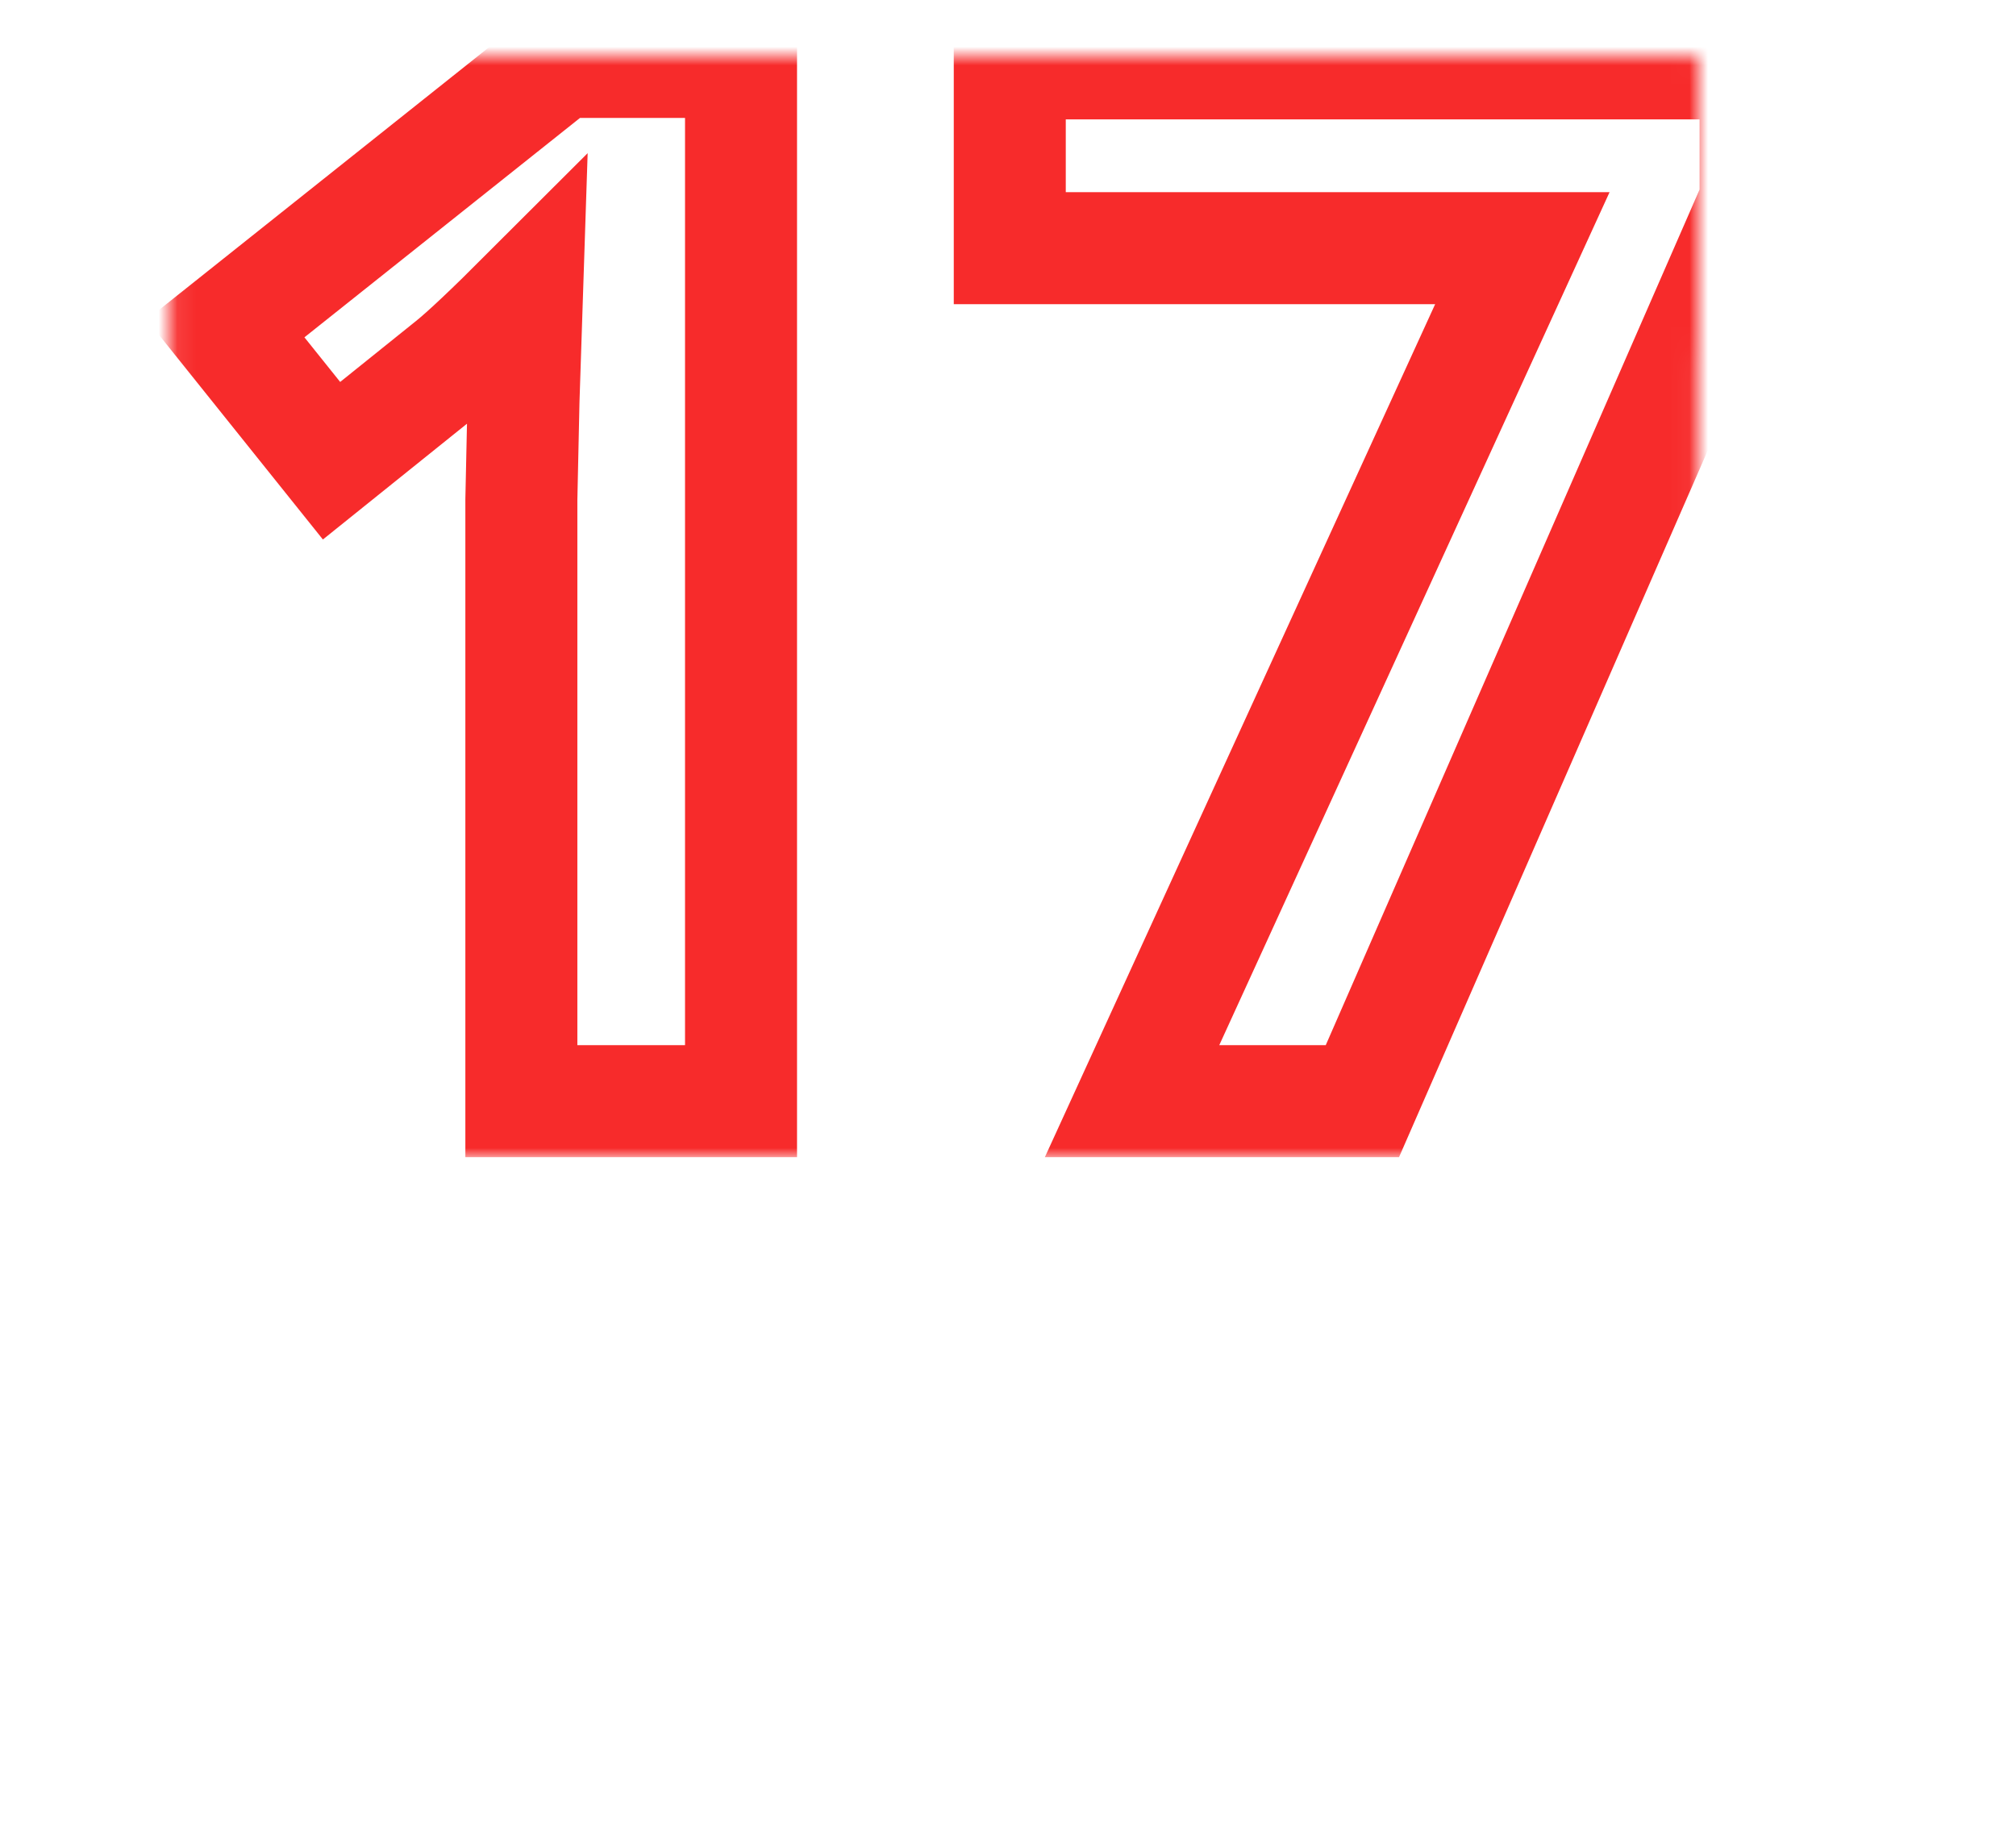 <?xml version="1.0" encoding="UTF-8" standalone="no"?>
<svg width="108px" height="99px" viewBox="0 0 108 99" version="1.1" xmlns="http://www.w3.org/2000/svg" xmlns:xlink="http://www.w3.org/1999/xlink">
    <!-- Generator: Sketch 39.1 (31720) - http://www.bohemiancoding.com/sketch -->
    <title>Images/17000000</title>
    <desc>Created with Sketch.</desc>
    <defs>
        <path d="M14.4,82.006 C14.4,85.497 13.828,88.081 12.685,89.758 C11.541,91.435 9.779,92.273 7.4,92.273 C5.094,92.273 3.356,91.408 2.185,89.676 C1.013,87.944 0.428,85.387 0.428,82.006 C0.428,78.478 0.997,75.879 2.137,74.206 C3.276,72.534 5.031,71.697 7.4,71.697 C9.706,71.697 11.45,72.572 12.63,74.322 C13.81,76.072 14.4,78.633 14.4,82.006 L14.4,82.006 L14.4,82.006 Z M4.625,82.006 C4.625,84.458 4.837,86.215 5.261,87.276 C5.685,88.338 6.398,88.869 7.4,88.869 C8.385,88.869 9.096,88.331 9.533,87.256 C9.971,86.18 10.189,84.43 10.189,82.006 C10.189,79.554 9.968,77.793 9.526,76.722 C9.084,75.651 8.376,75.115 7.4,75.115 C6.407,75.115 5.696,75.651 5.268,76.722 C4.839,77.793 4.625,79.554 4.625,82.006 L4.625,82.006 L4.625,82.006 Z M30.383,82.006 C30.383,85.497 29.811,88.081 28.667,89.758 C27.523,91.435 25.762,92.273 23.383,92.273 C21.077,92.273 19.338,91.408 18.167,89.676 C16.996,87.944 16.41,85.387 16.41,82.006 C16.41,78.478 16.98,75.879 18.119,74.206 C19.258,72.534 21.013,71.697 23.383,71.697 C25.689,71.697 27.432,72.572 28.612,74.322 C29.793,76.072 30.383,78.633 30.383,82.006 L30.383,82.006 L30.383,82.006 Z M20.607,82.006 C20.607,84.458 20.819,86.215 21.243,87.276 C21.667,88.338 22.38,88.869 23.383,88.869 C24.367,88.869 25.078,88.331 25.516,87.256 C25.953,86.18 26.172,84.43 26.172,82.006 C26.172,79.554 25.951,77.793 25.509,76.722 C25.067,75.651 24.358,75.115 23.383,75.115 C22.389,75.115 21.678,75.651 21.25,76.722 C20.822,77.793 20.607,79.554 20.607,82.006 L20.607,82.006 L20.607,82.006 Z M46.365,82.006 C46.365,85.497 45.793,88.081 44.649,89.758 C43.506,91.435 41.744,92.273 39.365,92.273 C37.059,92.273 35.321,91.408 34.149,89.676 C32.978,87.944 32.393,85.387 32.393,82.006 C32.393,78.478 32.962,75.879 34.102,74.206 C35.241,72.534 36.995,71.697 39.365,71.697 C41.671,71.697 43.414,72.572 44.595,74.322 C45.775,76.072 46.365,78.633 46.365,82.006 L46.365,82.006 L46.365,82.006 Z M36.59,82.006 C36.59,84.458 36.802,86.215 37.226,87.276 C37.649,88.338 38.363,88.869 39.365,88.869 C40.35,88.869 41.061,88.331 41.498,87.256 C41.936,86.18 42.154,84.43 42.154,82.006 C42.154,79.554 41.933,77.793 41.491,76.722 C41.049,75.651 40.34,75.115 39.365,75.115 C38.372,75.115 37.661,75.651 37.232,76.722 C36.804,77.793 36.59,79.554 36.59,82.006 L36.59,82.006 L36.59,82.006 Z M69.621,82.006 C69.621,85.497 69.049,88.081 67.905,89.758 C66.761,91.435 65,92.273 62.621,92.273 C60.315,92.273 58.577,91.408 57.405,89.676 C56.234,87.944 55.648,85.387 55.648,82.006 C55.648,78.478 56.218,75.879 57.357,74.206 C58.497,72.534 60.251,71.697 62.621,71.697 C64.927,71.697 66.67,72.572 67.851,74.322 C69.031,76.072 69.621,78.633 69.621,82.006 L69.621,82.006 L69.621,82.006 Z M59.846,82.006 C59.846,84.458 60.058,86.215 60.481,87.276 C60.905,88.338 61.618,88.869 62.621,88.869 C63.605,88.869 64.316,88.331 64.754,87.256 C65.191,86.18 65.41,84.43 65.41,82.006 C65.41,79.554 65.189,77.793 64.747,76.722 C64.305,75.651 63.596,75.115 62.621,75.115 C61.628,75.115 60.917,75.651 60.488,76.722 C60.06,77.793 59.846,79.554 59.846,82.006 L59.846,82.006 L59.846,82.006 Z M85.604,82.006 C85.604,85.497 85.032,88.081 83.888,89.758 C82.744,91.435 80.982,92.273 78.604,92.273 C76.298,92.273 74.559,91.408 73.388,89.676 C72.216,87.944 71.631,85.387 71.631,82.006 C71.631,78.478 72.201,75.879 73.34,74.206 C74.479,72.534 76.234,71.697 78.604,71.697 C80.91,71.697 82.653,72.572 83.833,74.322 C85.013,76.072 85.604,78.633 85.604,82.006 L85.604,82.006 L85.604,82.006 Z M75.828,82.006 C75.828,84.458 76.04,86.215 76.464,87.276 C76.888,88.338 77.601,88.869 78.604,88.869 C79.588,88.869 80.299,88.331 80.736,87.256 C81.174,86.18 81.393,84.43 81.393,82.006 C81.393,79.554 81.172,77.793 80.729,76.722 C80.287,75.651 79.579,75.115 78.604,75.115 C77.61,75.115 76.899,75.651 76.471,76.722 C76.042,77.793 75.828,79.554 75.828,82.006 L75.828,82.006 L75.828,82.006 Z M101.586,82.006 C101.586,85.497 101.014,88.081 99.87,89.758 C98.726,91.435 96.965,92.273 94.586,92.273 C92.28,92.273 90.541,91.408 89.37,89.676 C88.199,87.944 87.613,85.387 87.613,82.006 C87.613,78.478 88.183,75.879 89.322,74.206 C90.462,72.534 92.216,71.697 94.586,71.697 C96.892,71.697 98.635,72.572 99.815,74.322 C100.996,76.072 101.586,78.633 101.586,82.006 L101.586,82.006 L101.586,82.006 Z M91.811,82.006 C91.811,84.458 92.022,86.215 92.446,87.276 C92.87,88.338 93.583,88.869 94.586,88.869 C95.57,88.869 96.281,88.331 96.719,87.256 C97.156,86.18 97.375,84.43 97.375,82.006 C97.375,79.554 97.154,77.793 96.712,76.722 C96.27,75.651 95.561,75.115 94.586,75.115 C93.592,75.115 92.882,75.651 92.453,76.722 C92.025,77.793 91.811,79.554 91.811,82.006 L91.811,82.006 L91.811,82.006 Z" id="path-1"></path>
        <mask id="mask-2" maskContentUnits="userSpaceOnUse" maskUnits="objectBoundingBox" x="-3" y="-3" width="107.158" height="26.576">
            <rect x="-2.572" y="68.697" width="107.158" height="26.576" fill="white"></rect>
            <use xlink:href="#path-1" fill="black"></use>
        </mask>
        <path d="M36.698,56 L24.93,56 L24.93,23.779 L25.044,18.485 L25.234,12.696 C23.279,14.651 21.921,15.934 21.159,16.543 L14.761,21.685 L9.086,14.601 L27.024,0.318 L36.698,0.318 L36.698,56 L36.698,56 Z M57.646,56 L78.555,10.297 L51.095,10.297 L51.095,0.395 L91.047,0.395 L91.047,7.783 L69.985,56 L57.646,56 L57.646,56 Z" id="path-3"></path>
        <mask id="mask-4" maskContentUnits="userSpaceOnUse" maskUnits="objectBoundingBox" x="-3" y="-3" width="87.961" height="61.682">
            <rect x="6.086" y="-2.682" width="87.961" height="61.682" fill="white"></rect>
            <use xlink:href="#path-3" fill="black"></use>
        </mask>
    </defs>
    <g id="Main-page" stroke="none" stroke-width="1" fill="none" fill-rule="evenodd">
        <g id="Main-page-3" transform="translate(-306, -2364)" stroke-width="6">
            <g id="Group-3" transform="translate(0, 2012)">
                <g id="Group-5" transform="translate(250, 320)">
                    <g id="Images/17000000" transform="translate(59, 35)">
                        <use id="000-000" stroke="#F62B2B" mask="url(#mask-2)" xlink:href="#path-1"></use>
                        <use id="17" stroke="#F72B2B" mask="url(#mask-4)" xlink:href="#path-3"></use>
                    </g>
                </g>
            </g>
        </g>
    </g>
</svg>